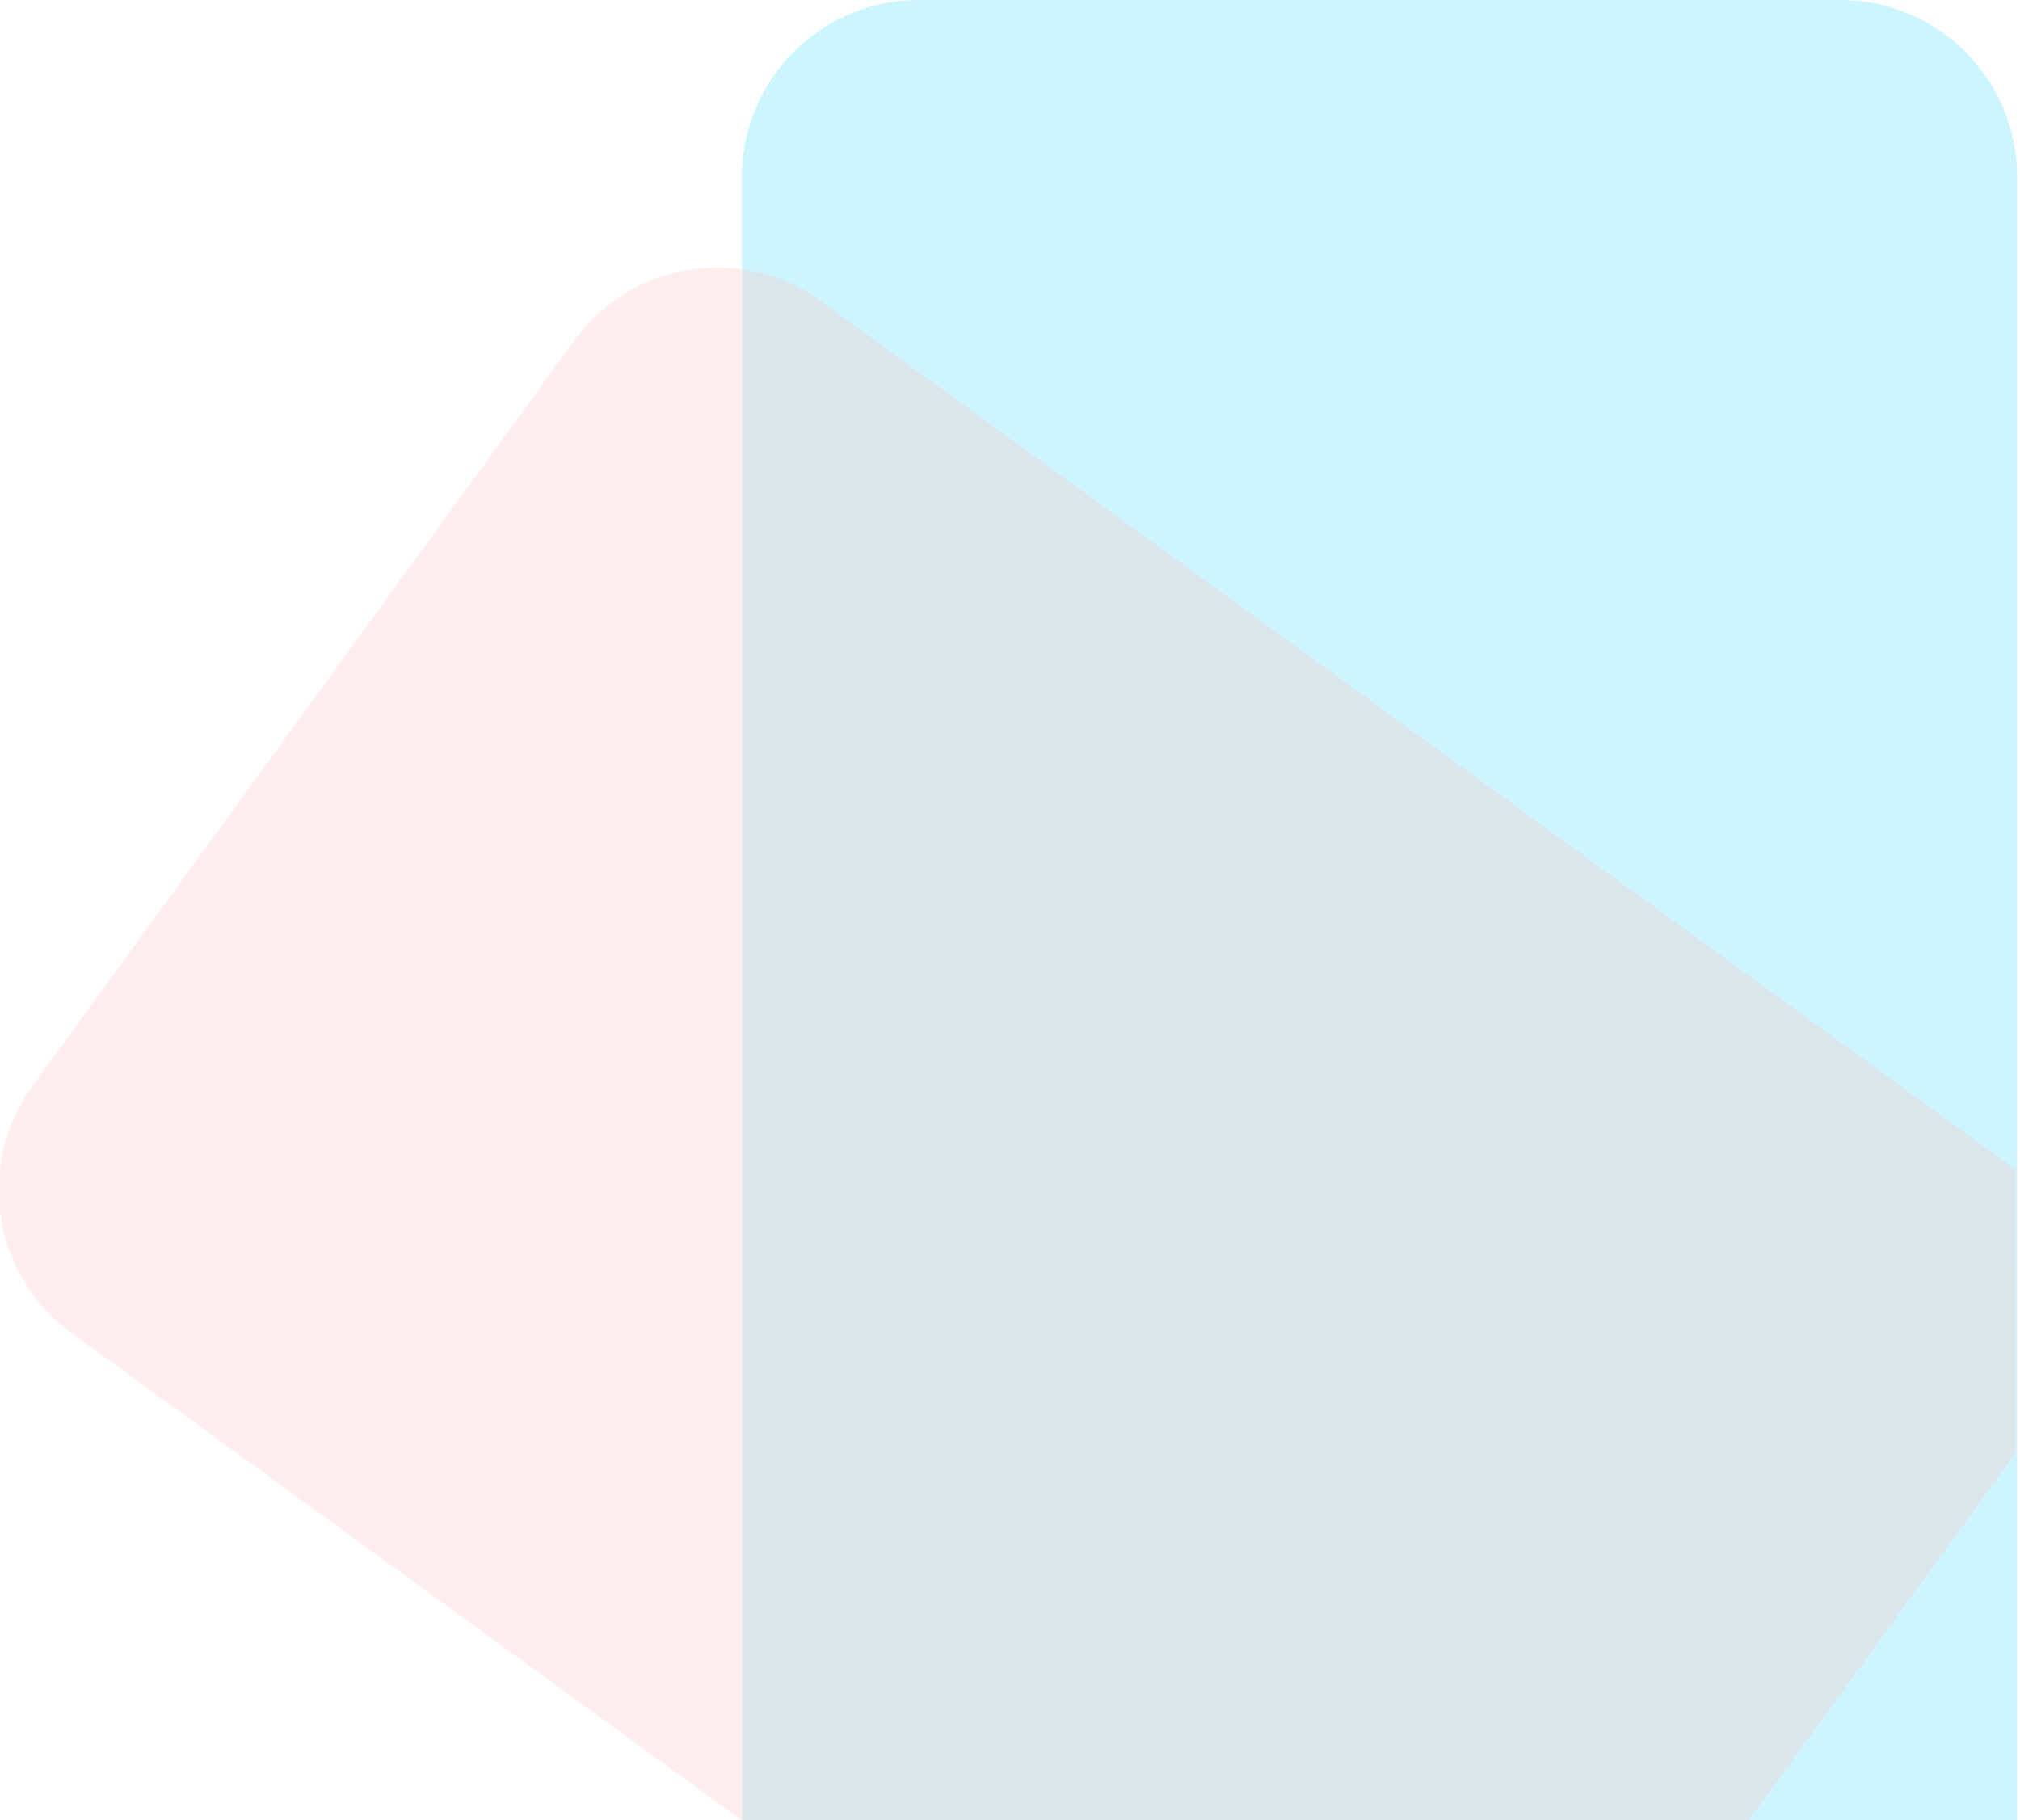 <svg xmlns="http://www.w3.org/2000/svg" xmlns:xlink="http://www.w3.org/1999/xlink" width="686" height="618" viewBox="0 0 686 618"><defs><style>.a{fill:#fff;stroke:#707070;}.b{clip-path:url(#a);}.c{fill:#5df;}.c,.d{opacity:0.3;}.d{fill:#ffc7c3;}</style><clipPath id="a"><rect class="a" width="686" height="618" transform="translate(-915 669)"/></clipPath></defs><g class="b" transform="translate(915 -669)"><g transform="translate(-1745 490)"><path class="c" d="M60,0H373a60,60,0,0,1,60,60V618a0,0,0,0,1,0,0H0a0,0,0,0,1,0,0V60A60,60,0,0,1,60,0Z" transform="translate(1082 179)"/><path class="d" d="M60,0H373a60,60,0,0,1,60,60V561.585L355.208,618H200.814L0,341.409V60A60,60,0,0,1,60,0Z" transform="matrix(0.588, -0.809, 0.809, 0.588, 805.758, 596.304)"/></g></g></svg>